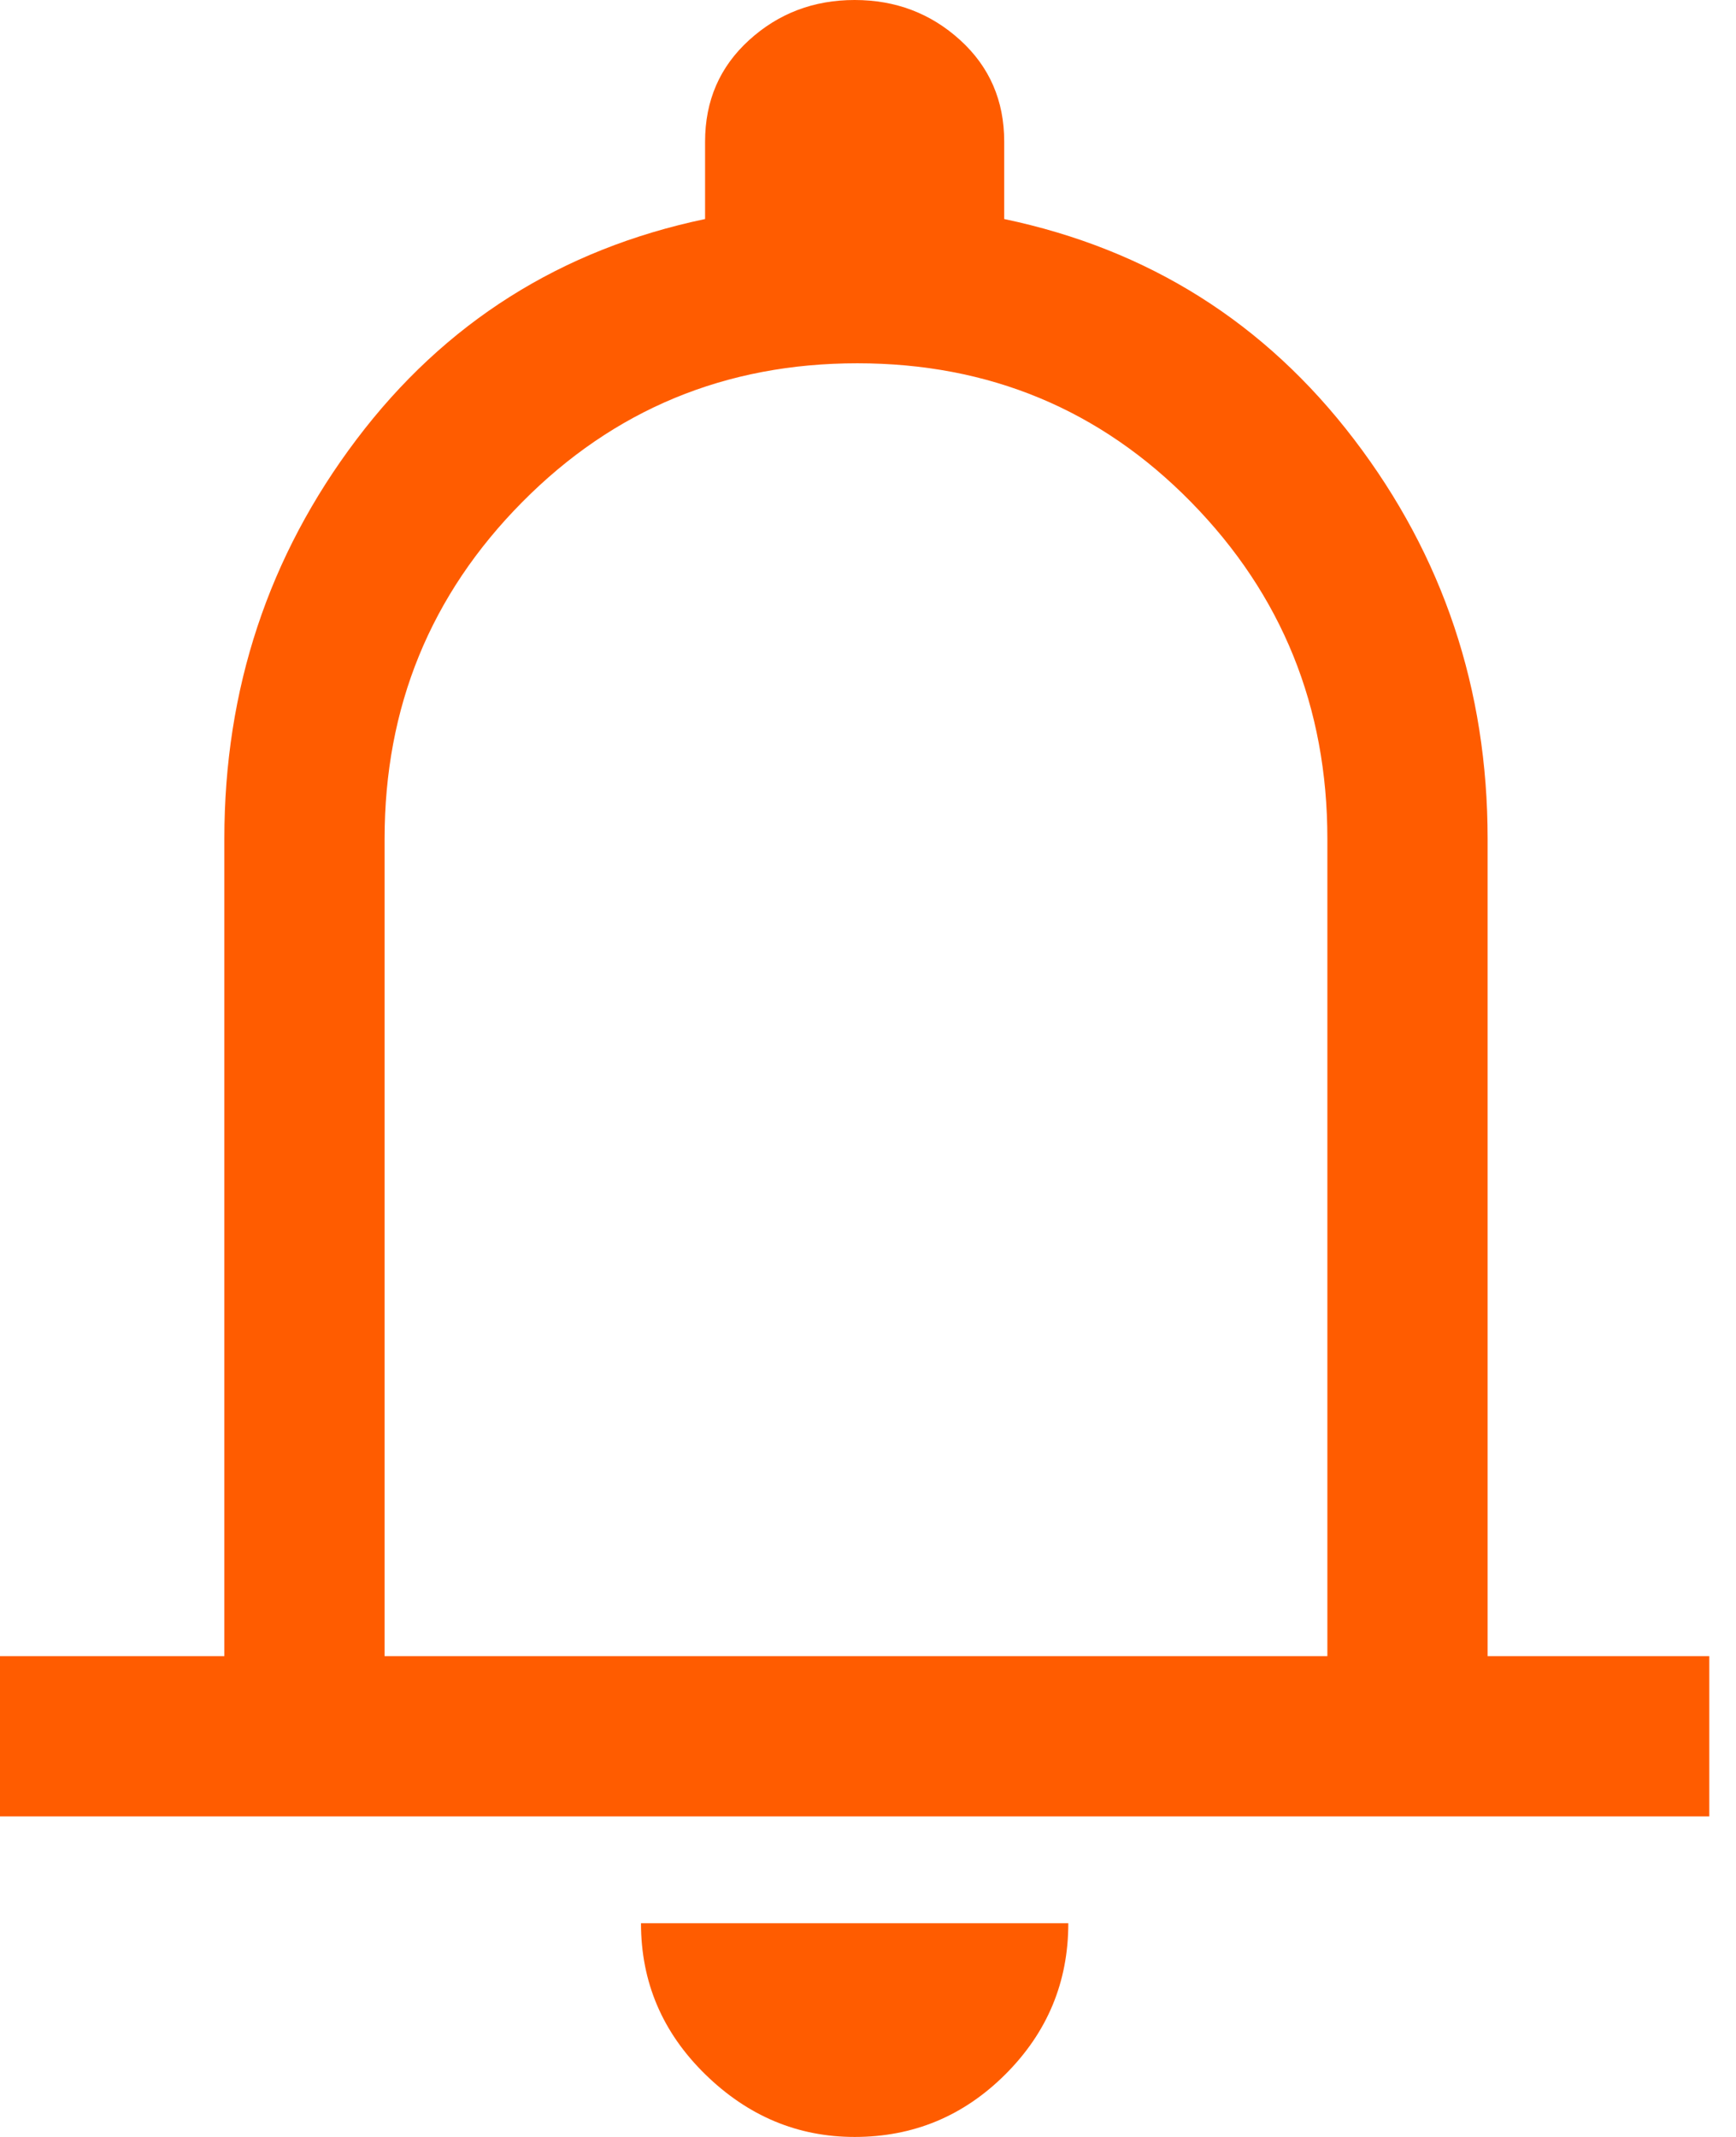 <svg width="26" height="32" viewBox="0 0 26 32" fill="none" xmlns="http://www.w3.org/2000/svg">
<path d="M0 27.2V24.8H3.36V12.56C3.36 10.32 4.02 8.327 5.34 6.58C6.66 4.833 8.4 3.733 10.56 3.28V2.12C10.56 1.507 10.78 1 11.22 0.6C11.66 0.2 12.187 0 12.8 0C13.413 0 13.94 0.2 14.38 0.6C14.82 1 15.04 1.507 15.04 2.12V3.28C17.2 3.733 18.947 4.833 20.28 6.58C21.613 8.327 22.28 10.32 22.28 12.56V24.8H25.6V27.2H0ZM12.8 32C11.947 32 11.2 31.687 10.56 31.06C9.92 30.433 9.6 29.68 9.6 28.8H16C16 29.68 15.687 30.433 15.06 31.06C14.433 31.687 13.68 32 12.8 32ZM5.76 24.8H19.88V12.56C19.88 10.587 19.2 8.907 17.84 7.52C16.48 6.133 14.813 5.44 12.84 5.44C10.867 5.44 9.193 6.133 7.82 7.52C6.447 8.907 5.76 10.587 5.76 12.56V24.8Z" fill="#FF5C00"/>
</svg>
